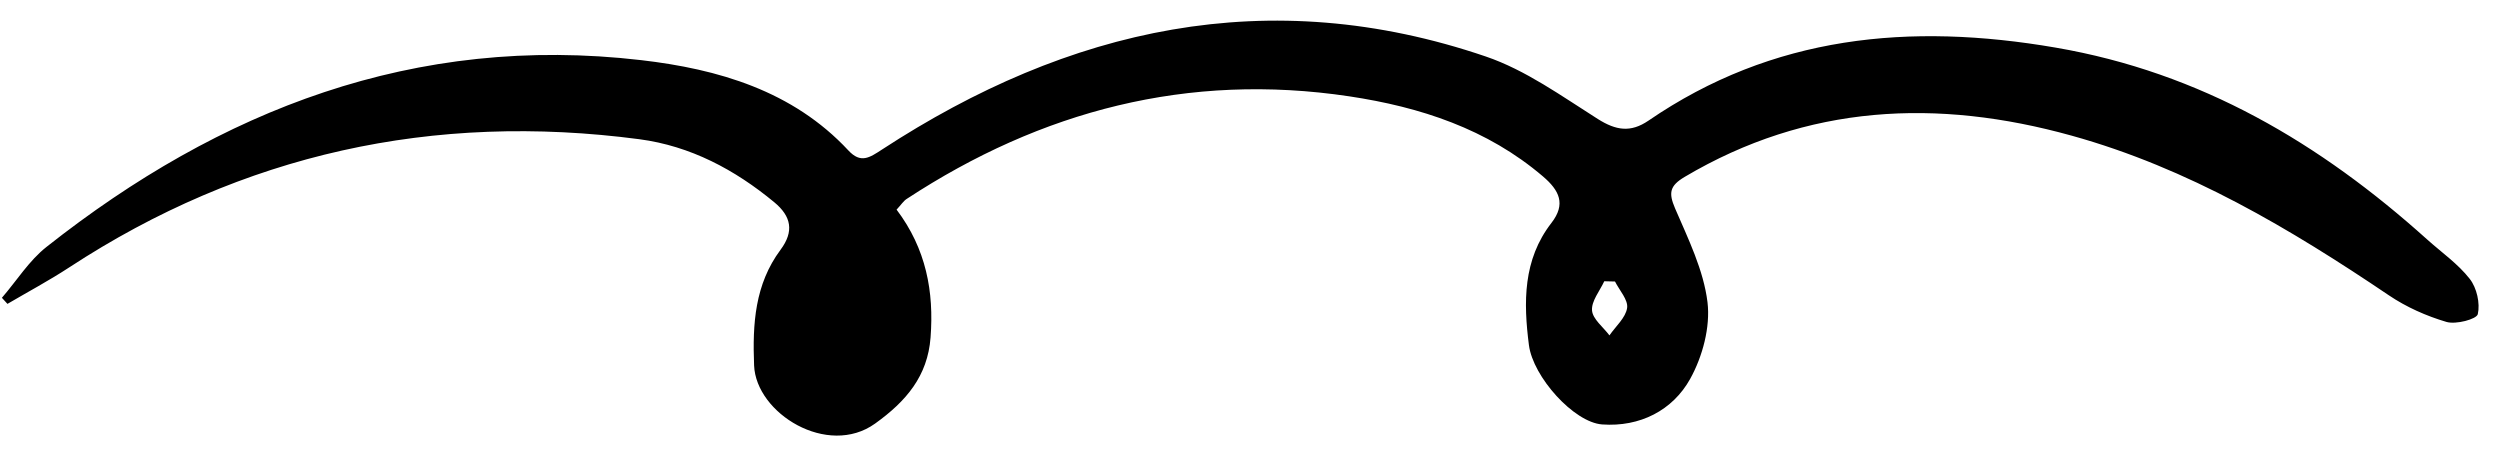 <svg width="58" height="11" viewBox="0 0 58 11" fill="none" xmlns="http://www.w3.org/2000/svg">
<path d="M20.799 4.861C21.489 5.774 21.67 6.768 21.589 7.83C21.521 8.726 21.024 9.309 20.302 9.827C19.201 10.617 17.539 9.591 17.495 8.477C17.457 7.512 17.512 6.598 18.109 5.794C18.428 5.366 18.357 5.018 17.963 4.692C17.049 3.936 16.019 3.387 14.834 3.23C10.053 2.599 5.634 3.568 1.607 6.203C1.143 6.507 0.652 6.769 0.173 7.05C0.13 7.002 0.087 6.957 0.044 6.909C0.388 6.512 0.675 6.046 1.082 5.726C5.11 2.545 9.629 0.784 14.873 1.395C16.656 1.602 18.391 2.103 19.682 3.49C19.97 3.8 20.172 3.659 20.466 3.467C24.795 0.643 29.43 -0.406 34.468 1.31C35.395 1.625 36.23 2.23 37.07 2.761C37.492 3.027 37.83 3.081 38.244 2.799C41.128 0.822 44.307 0.522 47.688 1.104C51.064 1.683 53.831 3.327 56.308 5.554C56.644 5.856 57.026 6.121 57.298 6.47C57.462 6.679 57.542 7.038 57.485 7.288C57.458 7.406 56.977 7.533 56.759 7.469C56.291 7.331 55.826 7.124 55.423 6.852C53.129 5.304 50.766 3.898 48.062 3.147C44.944 2.28 41.93 2.418 39.084 4.104C38.735 4.312 38.708 4.475 38.861 4.833C39.166 5.541 39.523 6.266 39.614 7.012C39.683 7.587 39.5 8.271 39.212 8.79C38.805 9.523 38.043 9.91 37.17 9.847C36.513 9.799 35.565 8.742 35.471 8.006C35.344 7.016 35.33 6.026 35.994 5.171C36.332 4.734 36.179 4.42 35.798 4.094C34.503 2.988 32.949 2.483 31.304 2.235C27.564 1.674 24.159 2.567 21.037 4.614C20.96 4.663 20.908 4.749 20.801 4.863L20.799 4.861ZM37.466 6.531C37.384 6.53 37.3 6.528 37.219 6.525C37.114 6.752 36.918 6.985 36.935 7.203C36.951 7.404 37.196 7.589 37.339 7.781C37.485 7.57 37.715 7.371 37.749 7.145C37.777 6.958 37.571 6.737 37.468 6.531L37.466 6.531Z" fill="black"/>
</svg>

